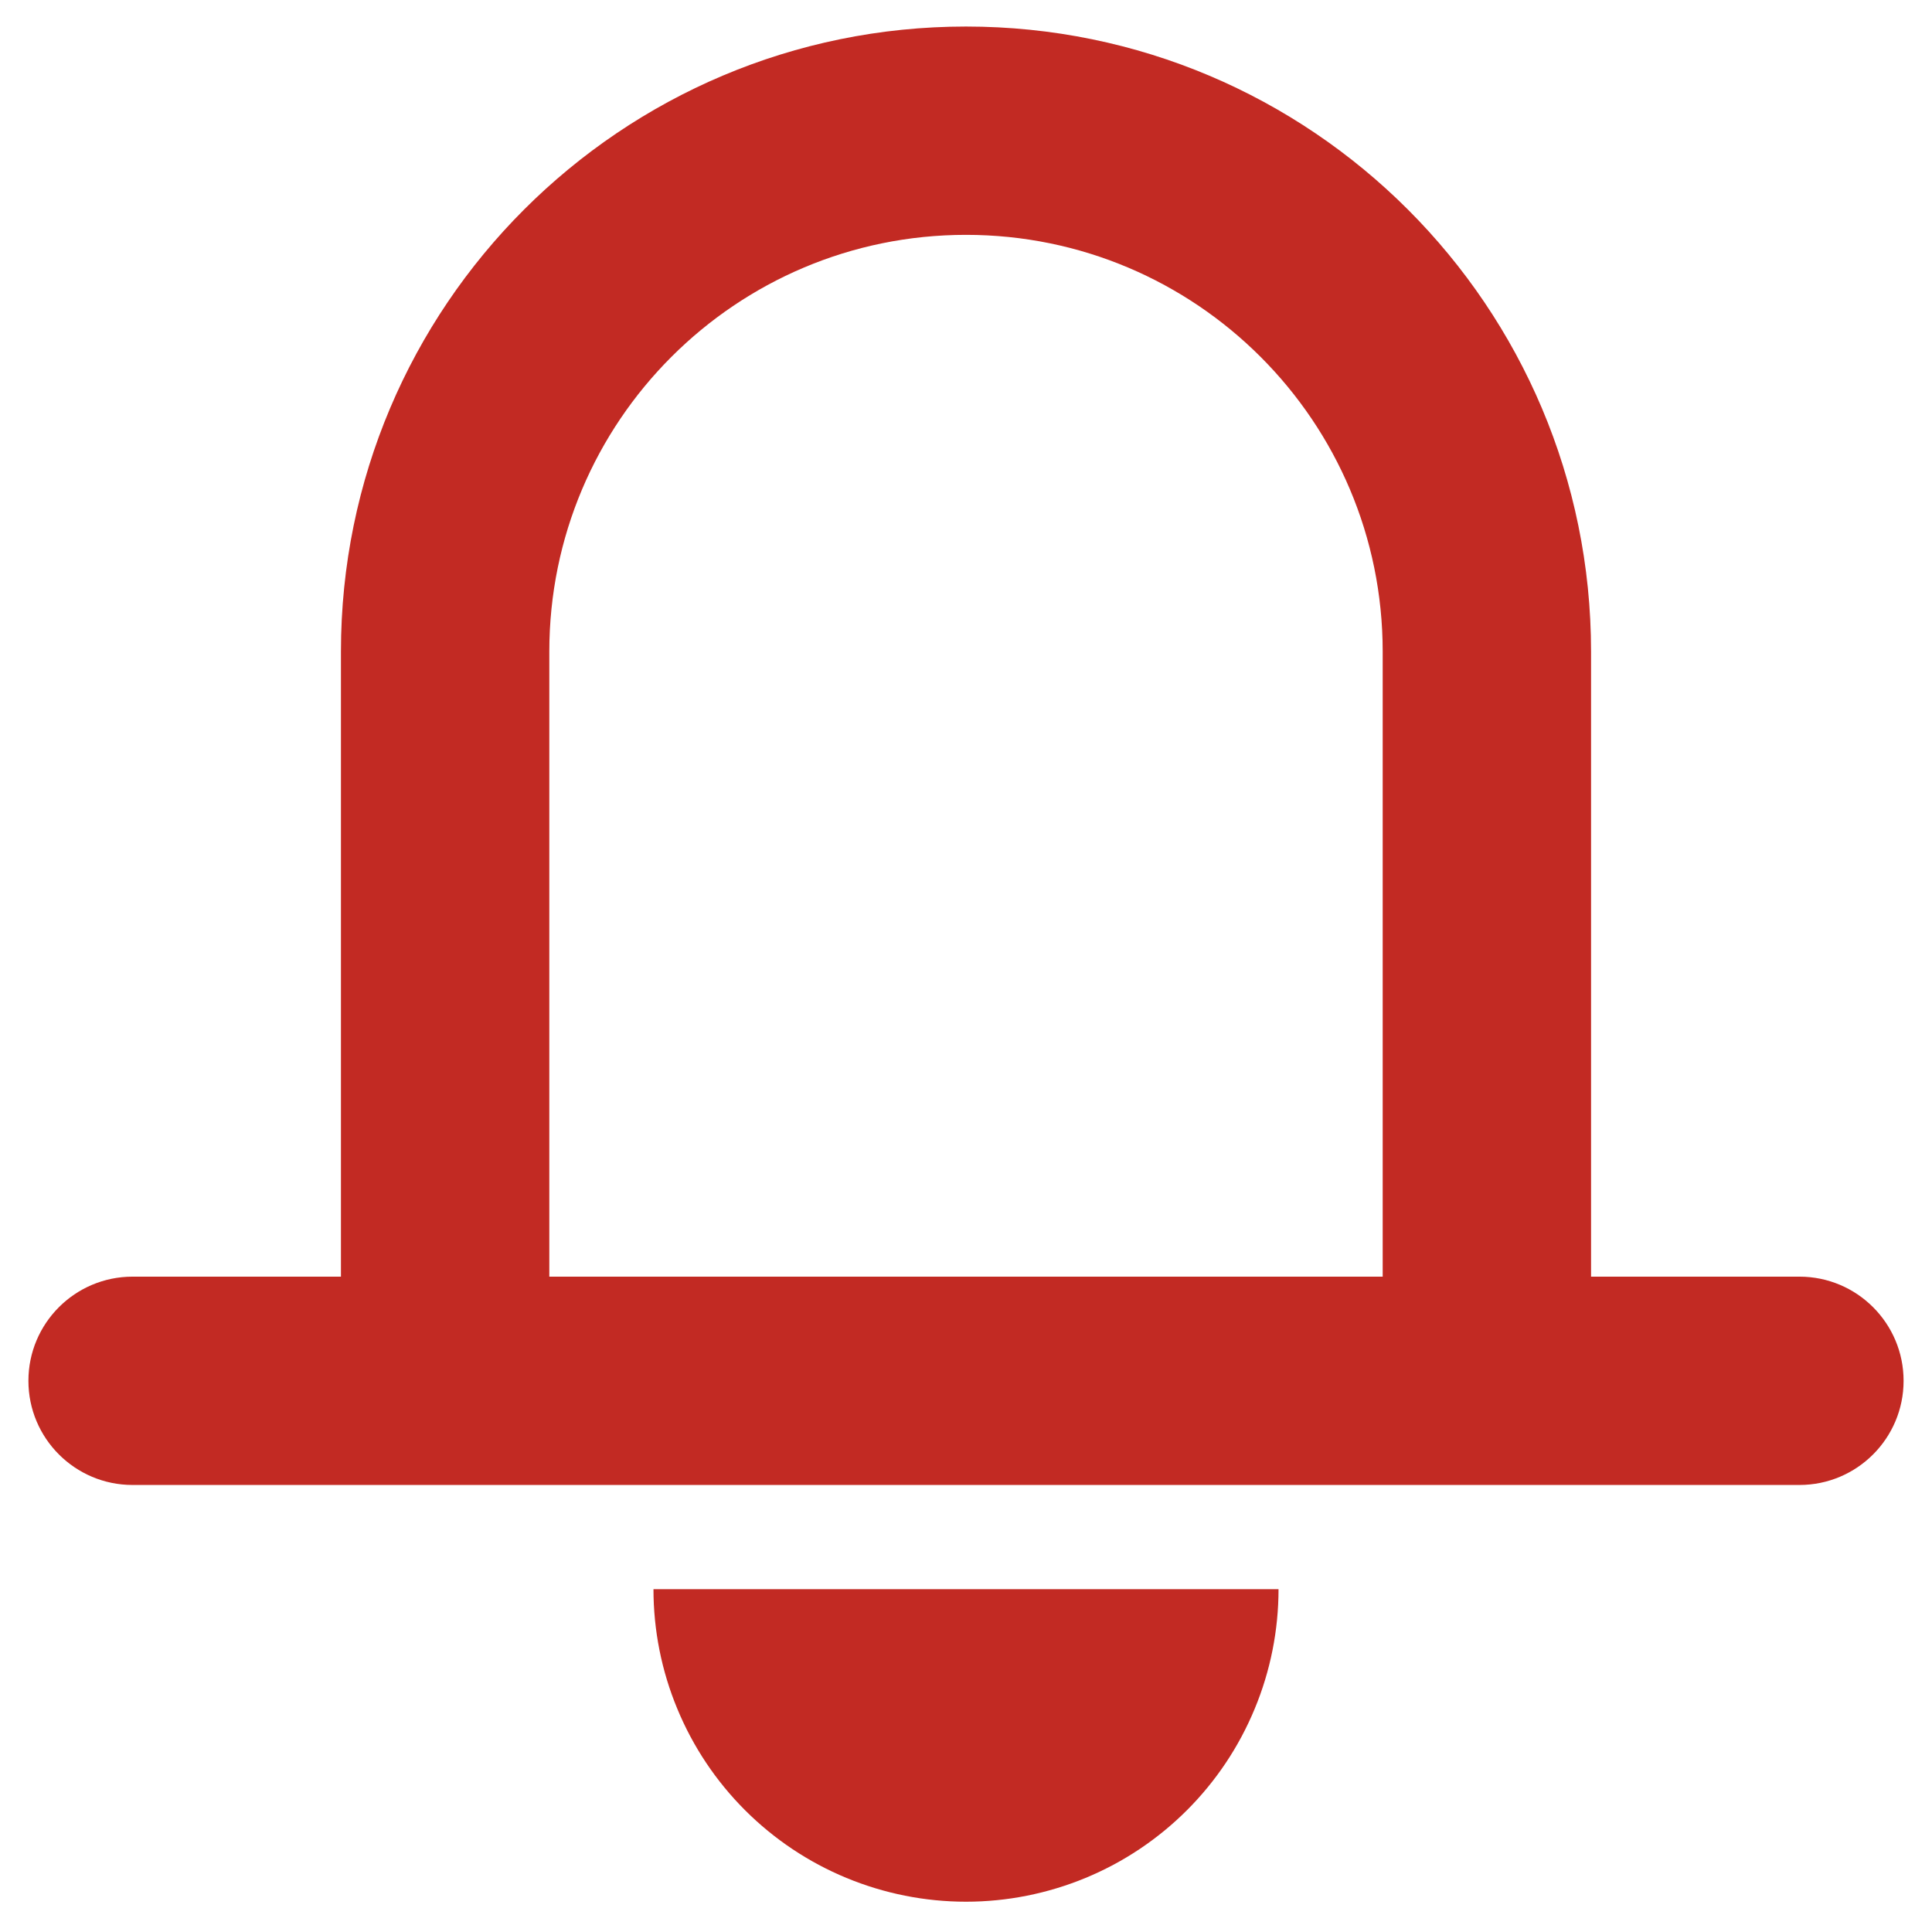 <svg width="34" height="34" viewBox="0 0 34 34" fill="none" xmlns="http://www.w3.org/2000/svg">
<path fill-rule="evenodd" clip-rule="evenodd" d="M17 0.467C10.925 0.467 6 5.392 6 11.467V22.467H2.333C1.321 22.467 0.5 23.288 0.5 24.3C0.5 25.312 1.321 26.133 2.333 26.133H31.667C32.679 26.133 33.5 25.312 33.5 24.3C33.5 23.288 32.679 22.467 31.667 22.467H28V11.467C28 5.392 23.075 0.467 17 0.467ZM9.667 22.467V11.467C9.667 7.417 12.95 4.133 17 4.133C21.05 4.133 24.333 7.417 24.333 11.467V22.467H9.667Z" fill="#C22A23"/>
<path d="M22.081 30.071C22.358 29.404 22.5 28.689 22.5 27.967H11.5C11.5 28.689 11.642 29.404 11.919 30.071C12.195 30.739 12.6 31.345 13.111 31.856C13.622 32.367 14.228 32.772 14.895 33.048C15.562 33.324 16.278 33.467 17 33.467C17.722 33.467 18.438 33.324 19.105 33.048C19.772 32.772 20.378 32.367 20.889 31.856C21.4 31.345 21.805 30.739 22.081 30.071Z" fill="#C22A23"/>
</svg>
